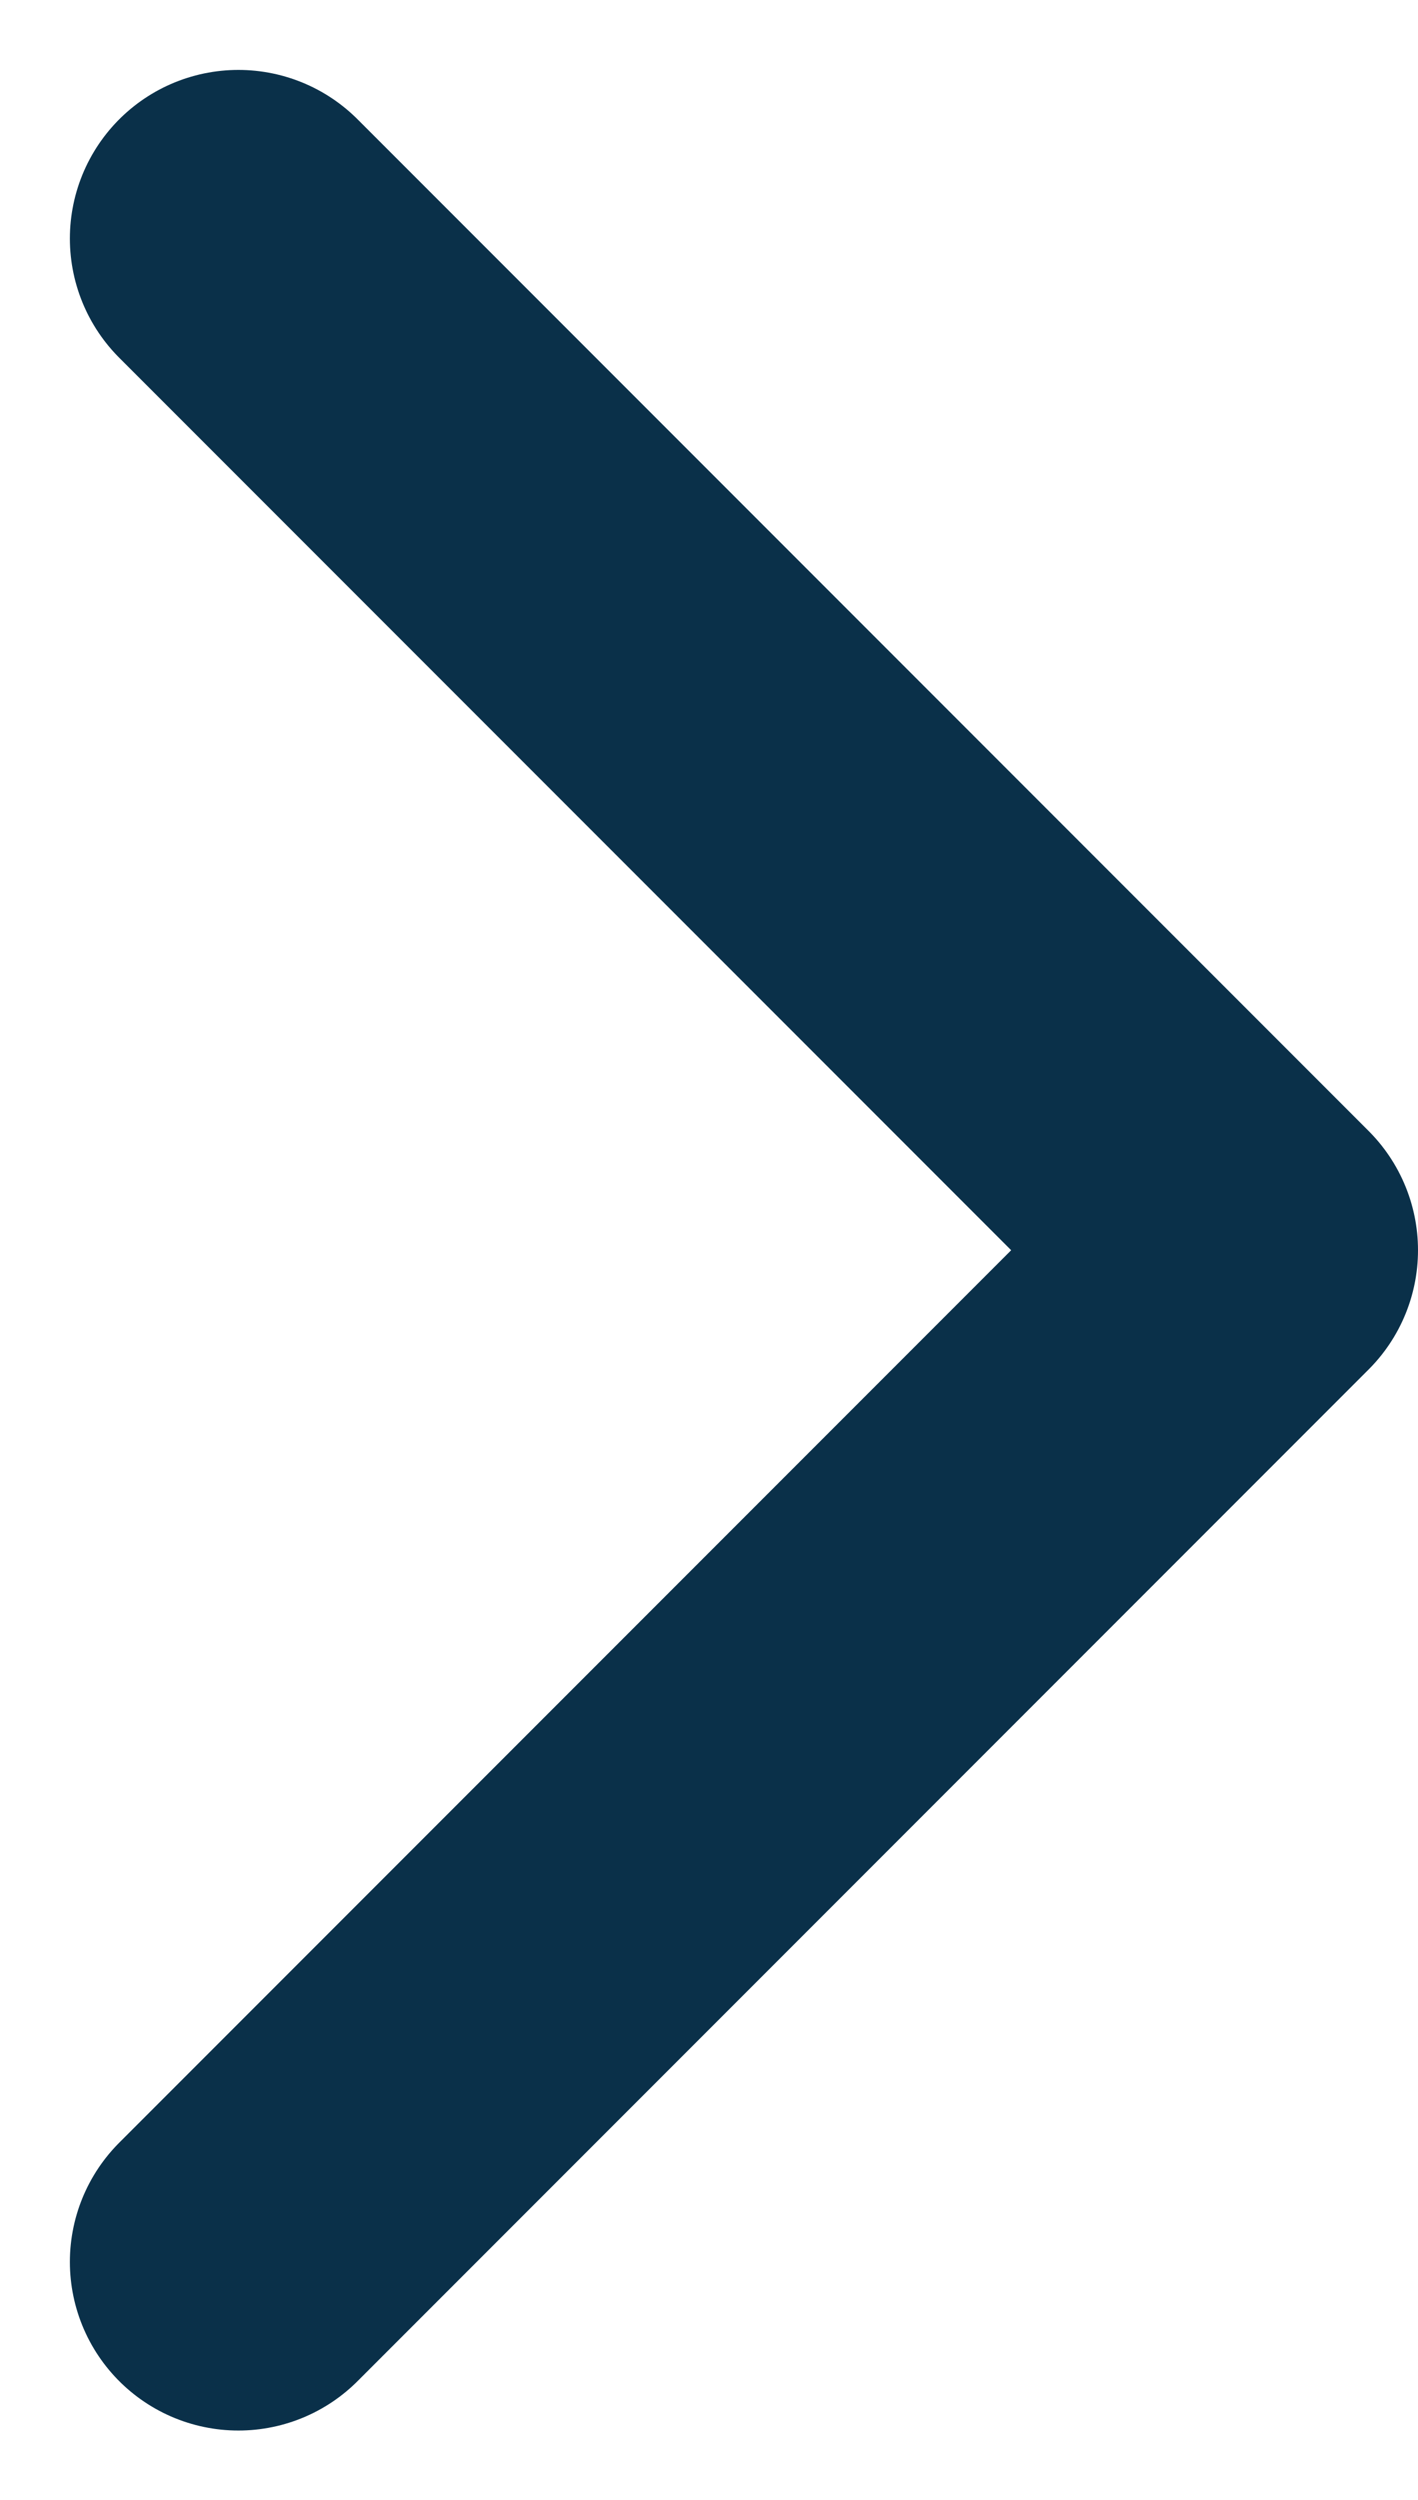 <svg xmlns="http://www.w3.org/2000/svg" width="6.311" height="11.121" viewBox="0 0 6.311 11.121">
  <path id="Icon_feather-chevron-down" data-name="Icon feather-chevron-down" d="M0,4.5,4.5,0,9,4.5" transform="translate(5.561 1.061) rotate(90)" fill="none" stroke="#0a3049" stroke-linecap="round" stroke-linejoin="round" stroke-width="1.5"/>
</svg>
